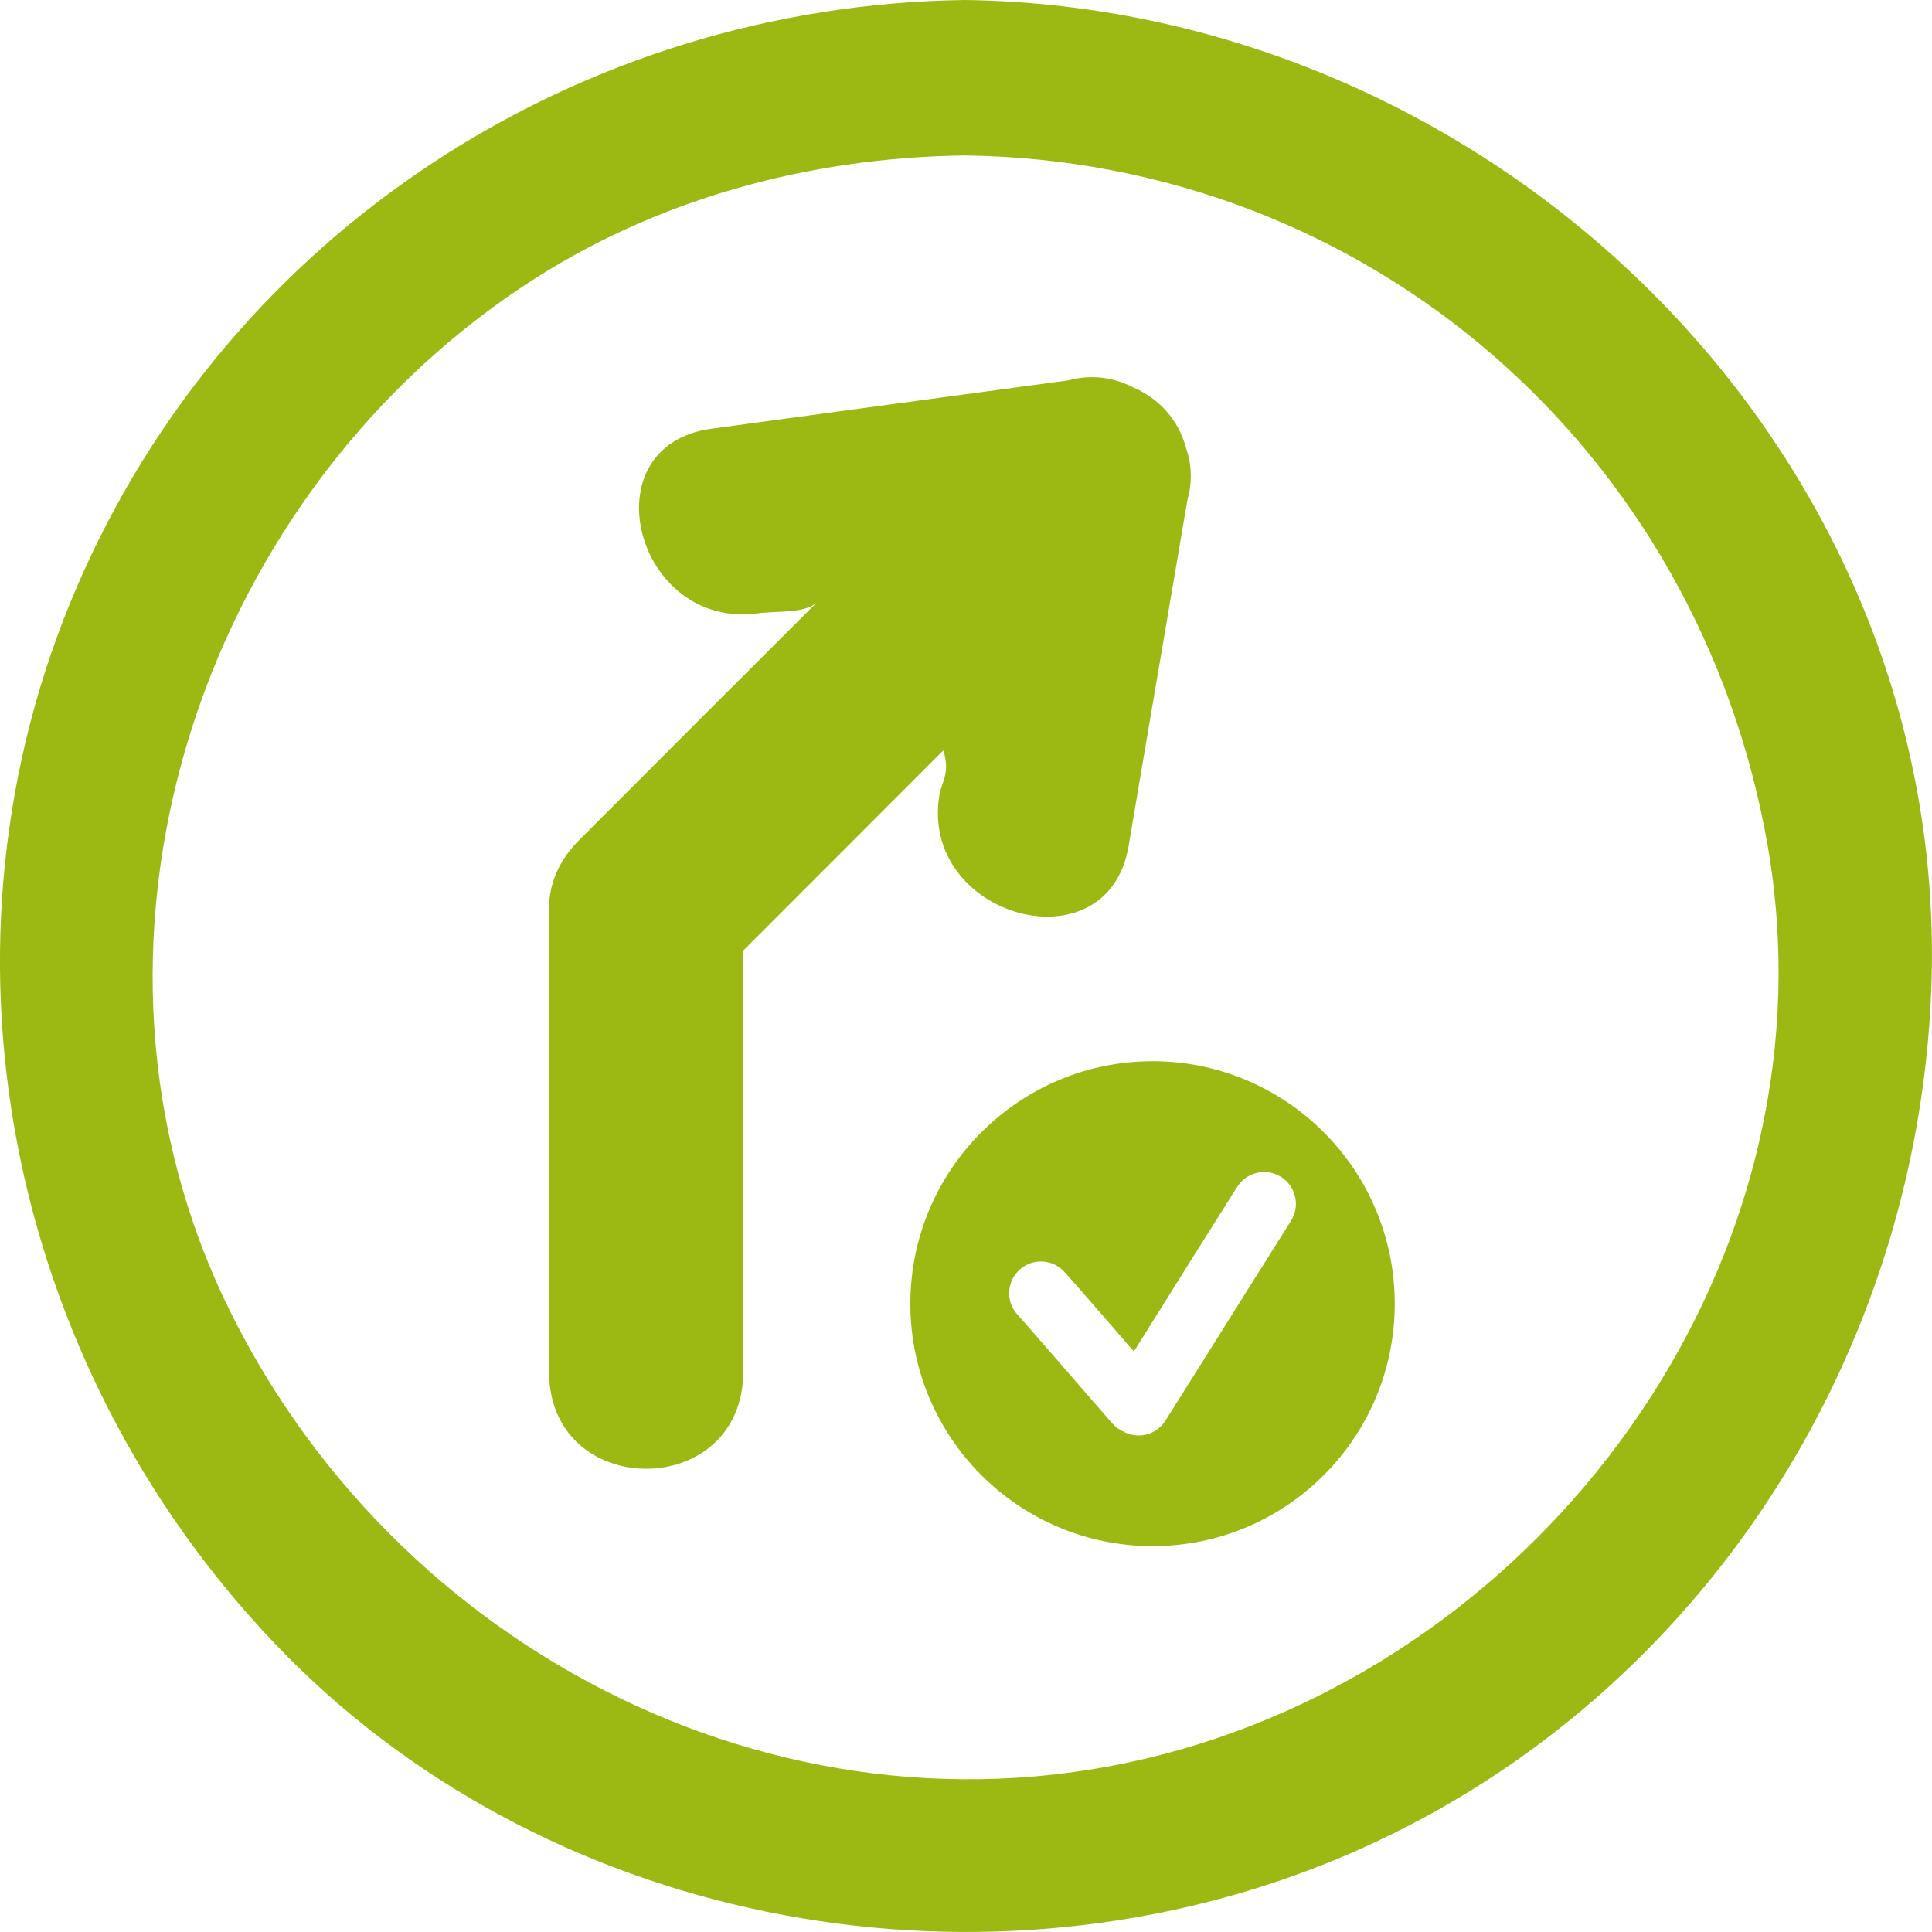 <?xml version="1.0" encoding="UTF-8" standalone="no"?>
<!-- Created with Inkscape (http://www.inkscape.org/) -->

<svg
   xmlns:dc="http://purl.org/dc/elements/1.1/"
   xmlns:cc="http://creativecommons.org/ns#"
   xmlns:rdf="http://www.w3.org/1999/02/22-rdf-syntax-ns#"
   xmlns:svg="http://www.w3.org/2000/svg"
   xmlns="http://www.w3.org/2000/svg"
   xmlns:sodipodi="http://sodipodi.sourceforge.net/DTD/sodipodi-0.dtd"
   xmlns:inkscape="http://www.inkscape.org/namespaces/inkscape"
   width="30.002"
   height="30.001"
   id="svg3722"
   version="1.1"
   inkscape:version="0.48.3.1 r9886"
   sodipodi:docname="New document 25">
  <defs
     id="defs3724" />
  <sodipodi:namedview
     id="base"
     pagecolor="#ffffff"
     bordercolor="#666666"
     borderopacity="1.0"
     inkscape:pageopacity="0.0"
     inkscape:pageshadow="2"
     inkscape:zoom="0.35"
     inkscape:cx="-81.427737"
     inkscape:cy="97.857879"
     inkscape:document-units="px"
     inkscape:current-layer="layer1"
     showgrid="false"
     fit-margin-top="0"
     fit-margin-left="0"
     fit-margin-right="0"
     fit-margin-bottom="0"
     inkscape:window-width="532"
     inkscape:window-height="422"
     inkscape:window-x="2"
     inkscape:window-y="111"
     inkscape:window-maximized="0" />
  <g
     inkscape:label="Layer 1"
     inkscape:groupmode="layer"
     id="layer1"
     transform="translate(-456.428,-600.219)">
    <g
       transform="translate(223.905,330.845)"
       id="g33">
      <path
         style="fill:#9cb913"
         inkscape:connector-curvature="0"
         d="m 233.717,278.487 c -2.398,5.57 -1.088,12.033 3.059,16.395 4.143,4.359 10.814,5.643 16.346,3.428 5.553,-2.227 9.154,-7.615 9.391,-13.547 0.334,-8.396 -6.783,-15.277 -15.004,-15.389 -5.978,0.08 -11.417,3.594 -13.792,9.113 z m 13.791,-6.699 c 6.262,0.082 11.395,4.574 12.465,10.717 1.068,6.141 -3.025,12.135 -8.828,13.951 -5.994,1.875 -12.344,-1.227 -15.059,-6.74 -2.76,-5.604 -0.521,-12.531 4.568,-15.902 2.035,-1.35 4.428,-1.995 6.854,-2.026 z"
         id="path35" />
      <path
         style="fill:#9cb913"
         inkscape:connector-curvature="0"
         d="m 250.943,276.337 c -0.119,-0.441 -0.414,-0.773 -0.824,-0.947 -0.307,-0.16 -0.652,-0.205 -1.006,-0.109 -1.848,0.248 -3.693,0.5 -5.539,0.75 -1.928,0.262 -1.182,3.127 0.719,2.867 0.322,-0.041 0.736,0.006 0.922,-0.176 -2.201,2.199 -1.564,1.562 -3.697,3.697 -0.359,0.357 -0.49,0.762 -0.465,1.143 0,0.014 -0.004,0.025 -0.004,0.039 0,3.02 0,2.076 0,5.107 l 0,0 c 0,0.41 0,0.963 0,1.967 0,2.01 3.016,2.01 3.016,0 0,-3.018 0,-2.074 0,-5.105 l 0,0 c 0,-0.328 0,-0.764 0,-1.434 1.621,-1.623 1.119,-1.121 3.107,-3.109 0.111,0.361 -0.025,0.479 -0.061,0.691 -0.316,1.904 2.619,2.713 2.939,0.789 0.301,-1.791 0.609,-3.574 0.912,-5.369 0.077,-0.272 0.069,-0.543 -0.019,-0.801 z"
         id="path37" />
      <path
         style="fill:#9cb913"
         inkscape:connector-curvature="0"
         d="m 250.422,285.854 c -2.076,0 -3.762,1.688 -3.762,3.766 0,2.078 1.686,3.764 3.762,3.764 2.076,0 3.76,-1.686 3.76,-3.764 0,-2.08 -1.686,-3.766 -3.76,-3.766 z m 2.15,2.477 -0.713,1.133 -0.525,0.838 -0.713,1.133 c -0.143,0.227 -0.438,0.297 -0.668,0.162 -0.004,-0.002 -0.008,-0.004 -0.012,-0.006 h -0.002 v -0.002 c -0.055,-0.027 -0.104,-0.064 -0.146,-0.113 l -0.879,-1.012 -0.416,-0.477 -0.182,-0.207 c -0.18,-0.203 -0.158,-0.516 0.047,-0.695 0.207,-0.18 0.52,-0.156 0.697,0.049 l 0.182,0.205 0.416,0.477 0.473,0.545 0.367,-0.586 0.523,-0.836 0.713,-1.133 c 0.146,-0.23 0.449,-0.301 0.682,-0.156 0.23,0.144 0.301,0.449 0.156,0.681 z"
         id="path39" />
    </g>
  </g>
</svg>
